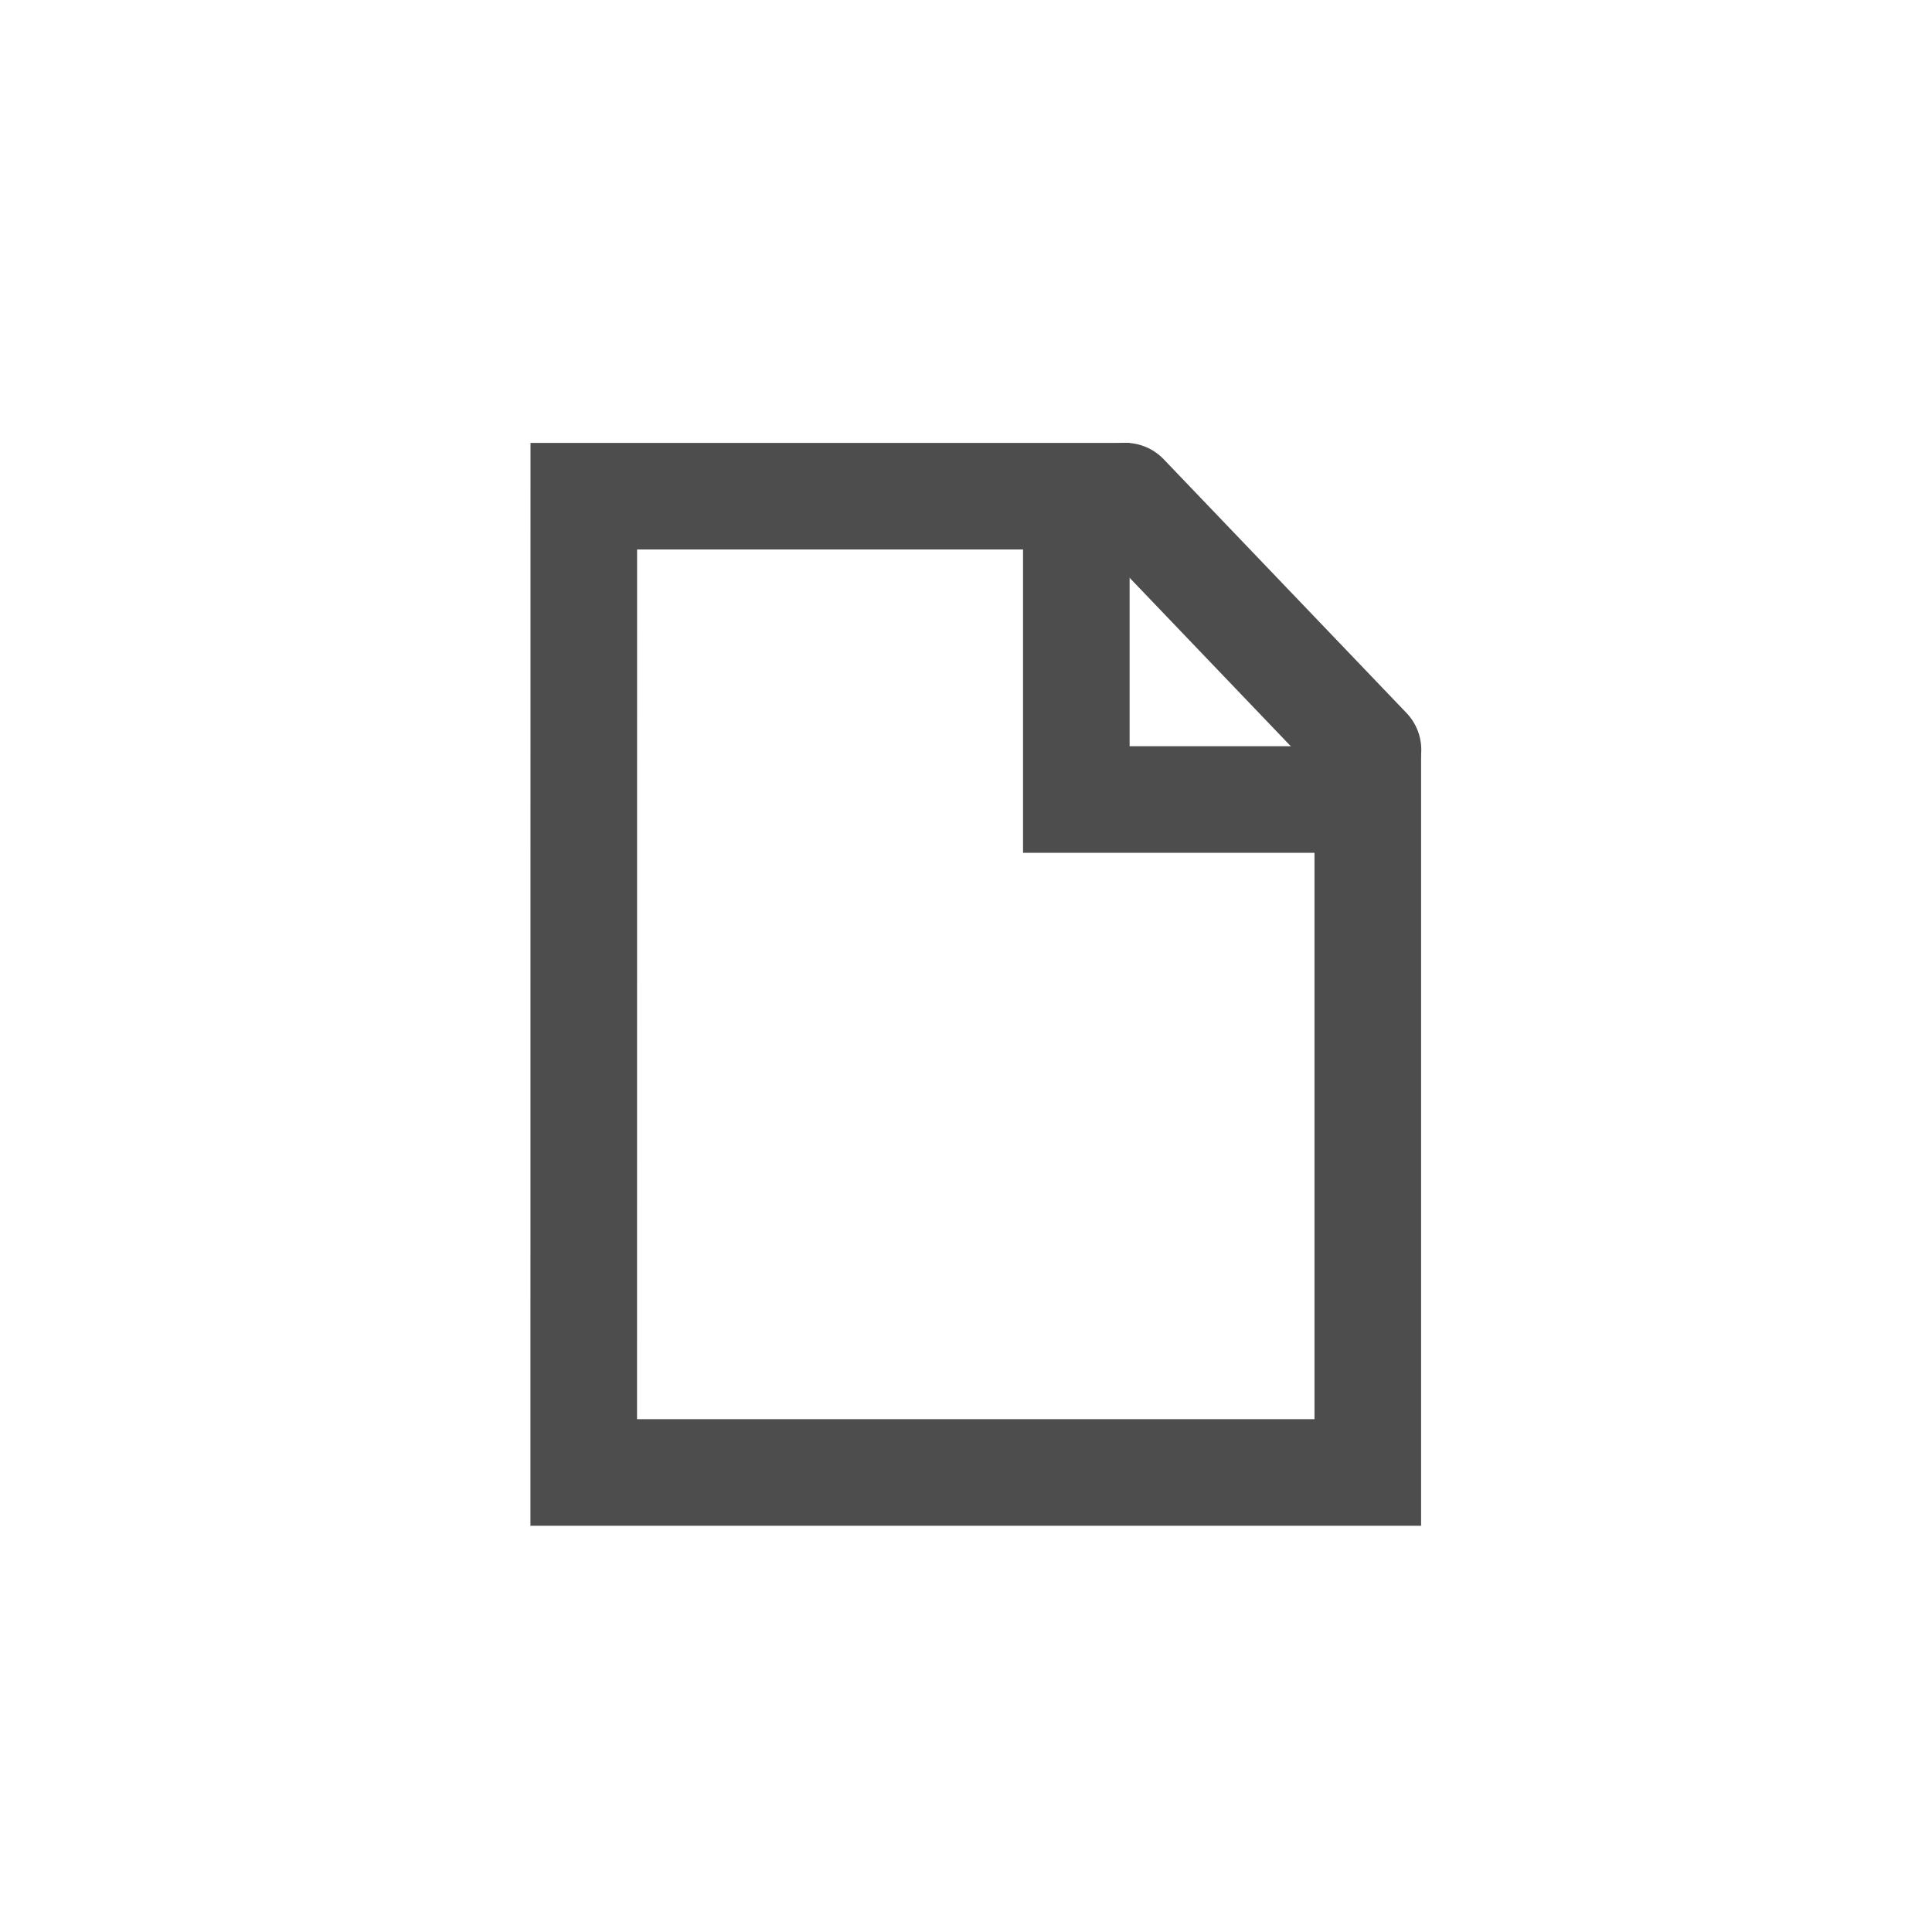<?xml version="1.0" encoding="UTF-8" standalone="no"?>
<svg id="svg2" xmlns="http://www.w3.org/2000/svg" height="29pt" width="29pt" version="1.0" viewBox="13 43 29 29">
 <g id="iconSymbol" stroke-linejoin="miter" transform="translate(0.178,0)" stroke="#4d4d4d" stroke-linecap="round" stroke-miterlimit="4" stroke-dasharray="none" fill="none">
  <path d="m21.585,50.448,7.393-0,0,4.553,4.375,0,0,10.101-11.769,0z" stroke-width="1.6"/>
  <path d="m29.712,50.447,3.644,3.808" stroke-width="1.6"/>
 </g>
</svg>